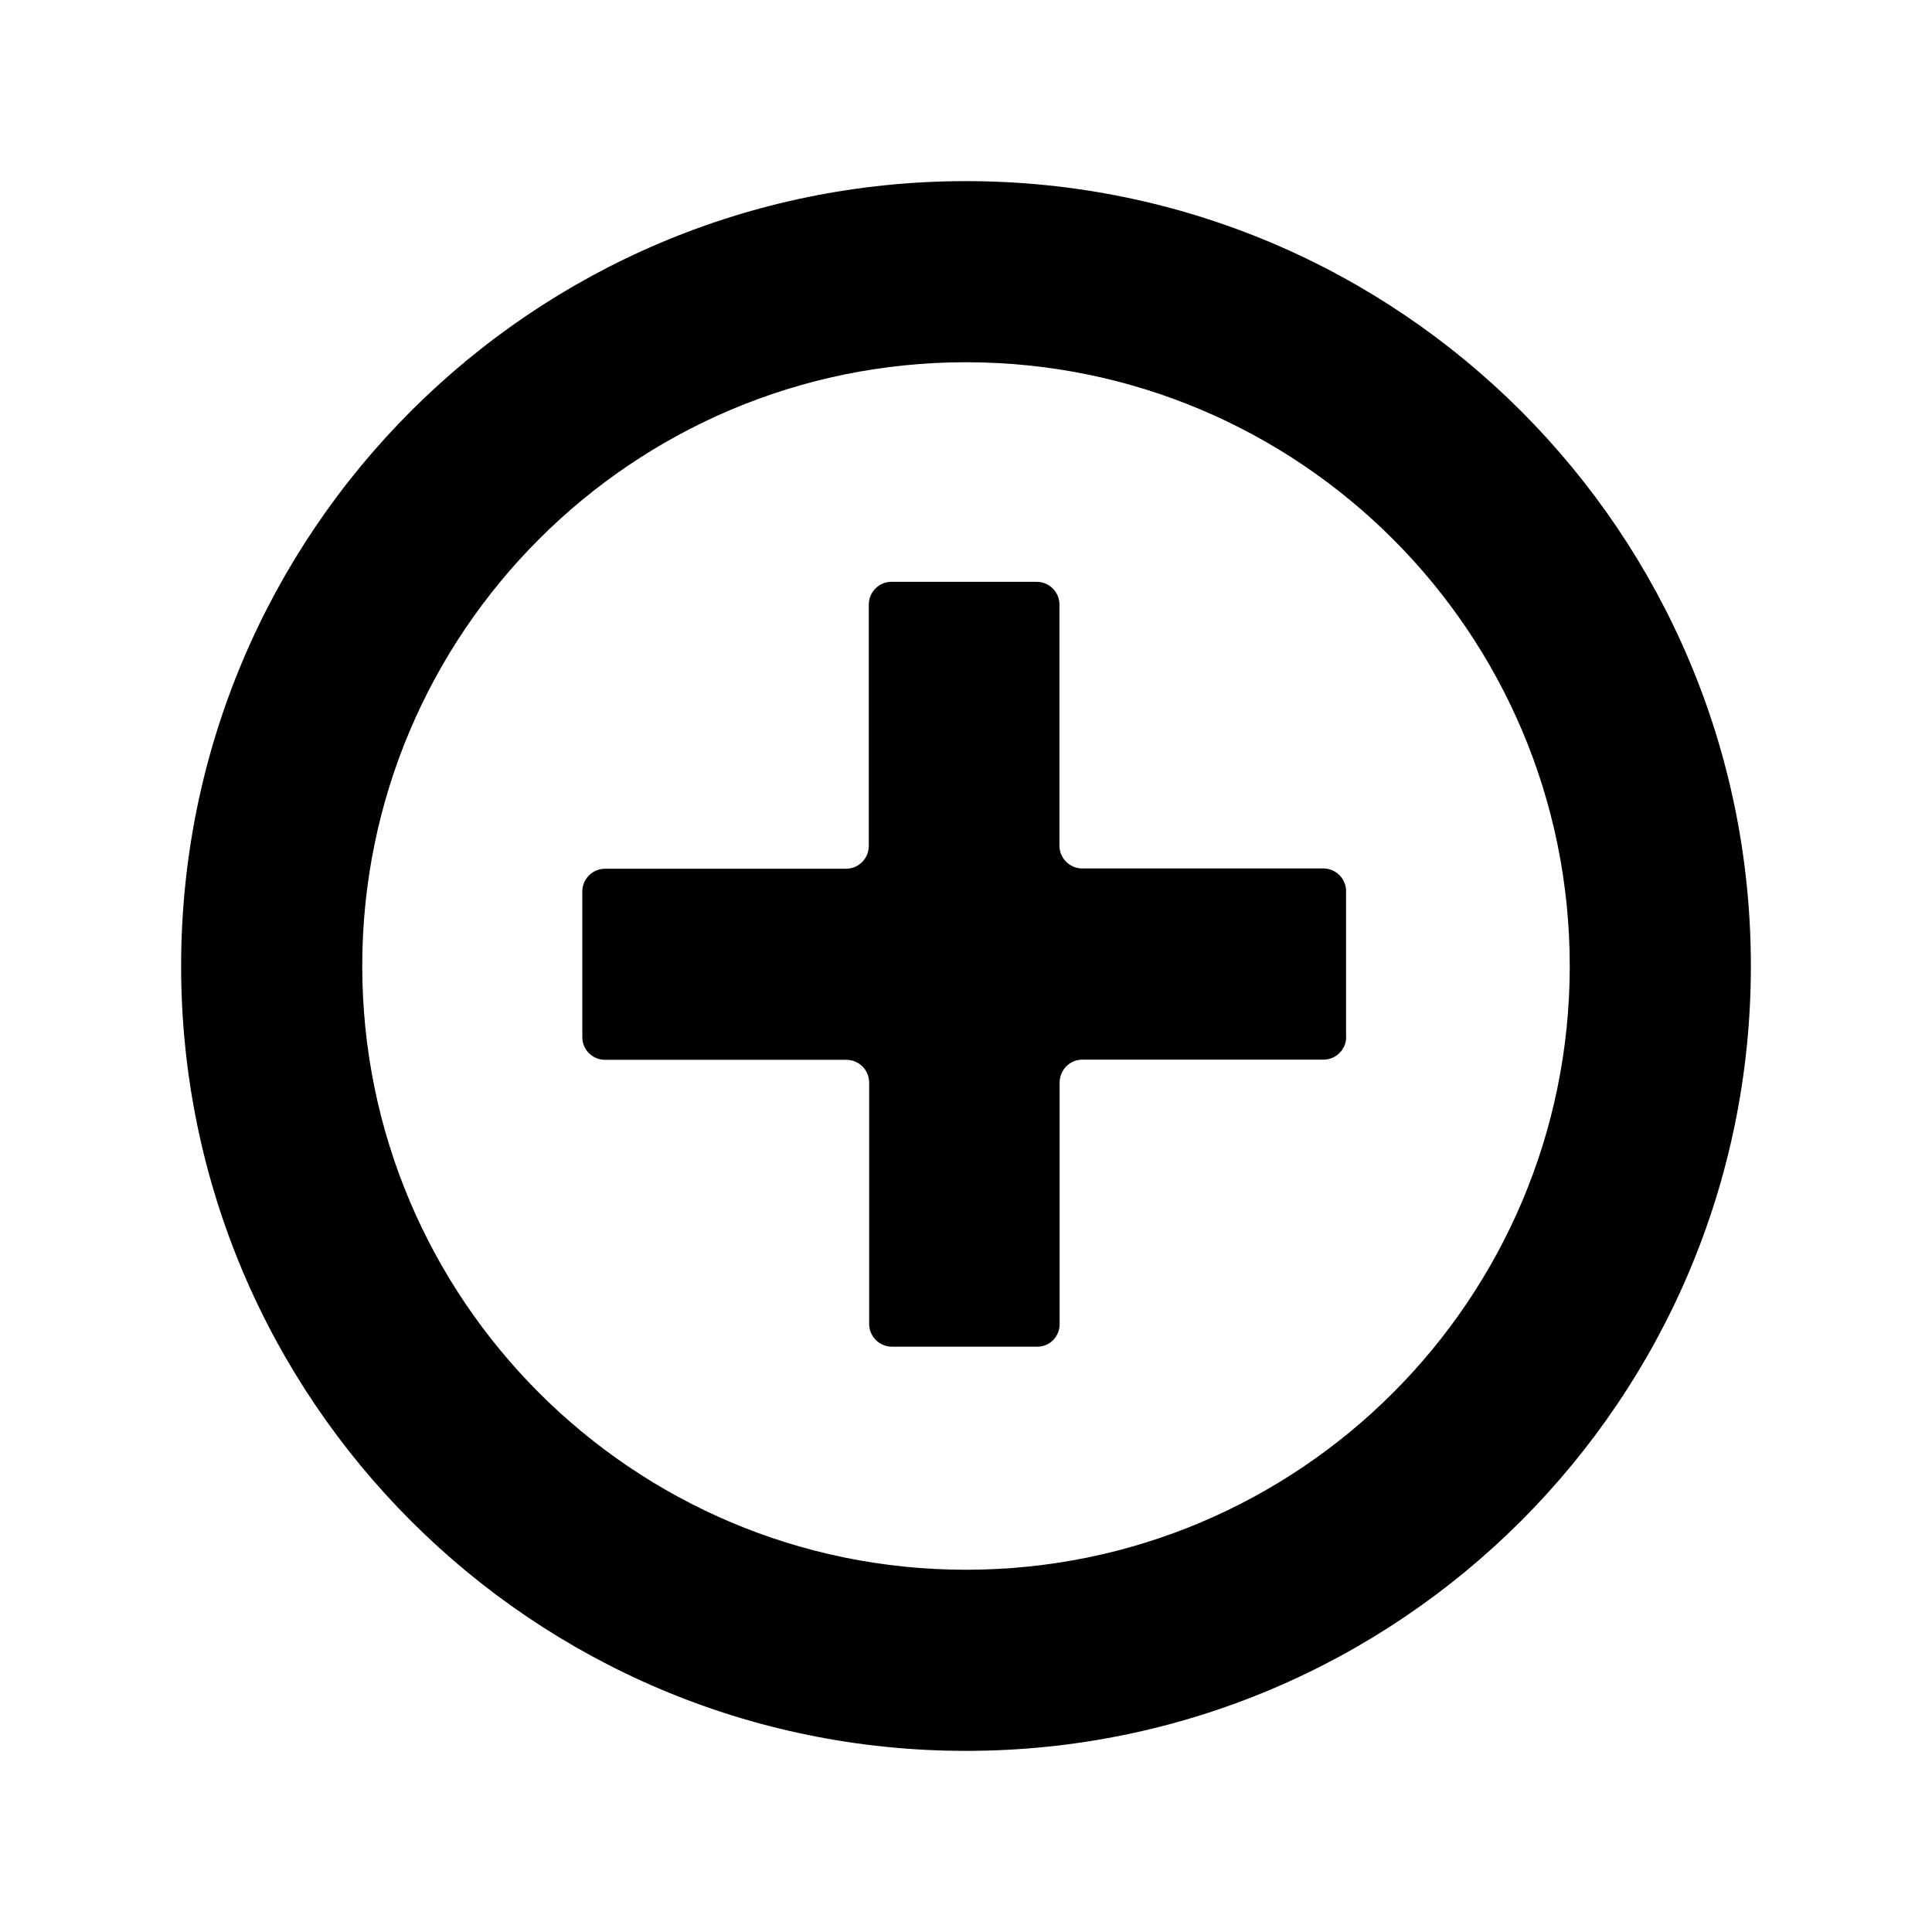 <svg xmlns="http://www.w3.org/2000/svg" width="32" height="32" viewBox="0 0 32 32"><path d="M16 3C8.82 3 3 8.82 3 16s5.82 13 13 13 13-5.82 13-13S23.18 3 16 3zm0 23c-5.522 0-10-4.478-10-10 0-5.523 4.478-10 10-10 5.523 0 10 4.477 10 10 0 5.522-4.477 10-10 10z"/><path d="M22.297 17.176c0 .206-.17.375-.375.375h-3.996c-.206 0-.375.17-.375.38v4c0 .205-.16.374-.37.374h-2.41c-.206 0-.375-.17-.375-.375v-4c0-.207-.17-.376-.375-.376h-4c-.207 0-.376-.168-.376-.374v-2.416c0-.206.17-.375.376-.375h3.994c.206 0 .375-.17.375-.38v-3.997c0-.206.17-.375.37-.375h2.413c.206 0 .375.17.375.376v3.994c0 .208.17.377.376.377h3.994c.208 0 .377.17.377.374v2.416z"/></svg>
